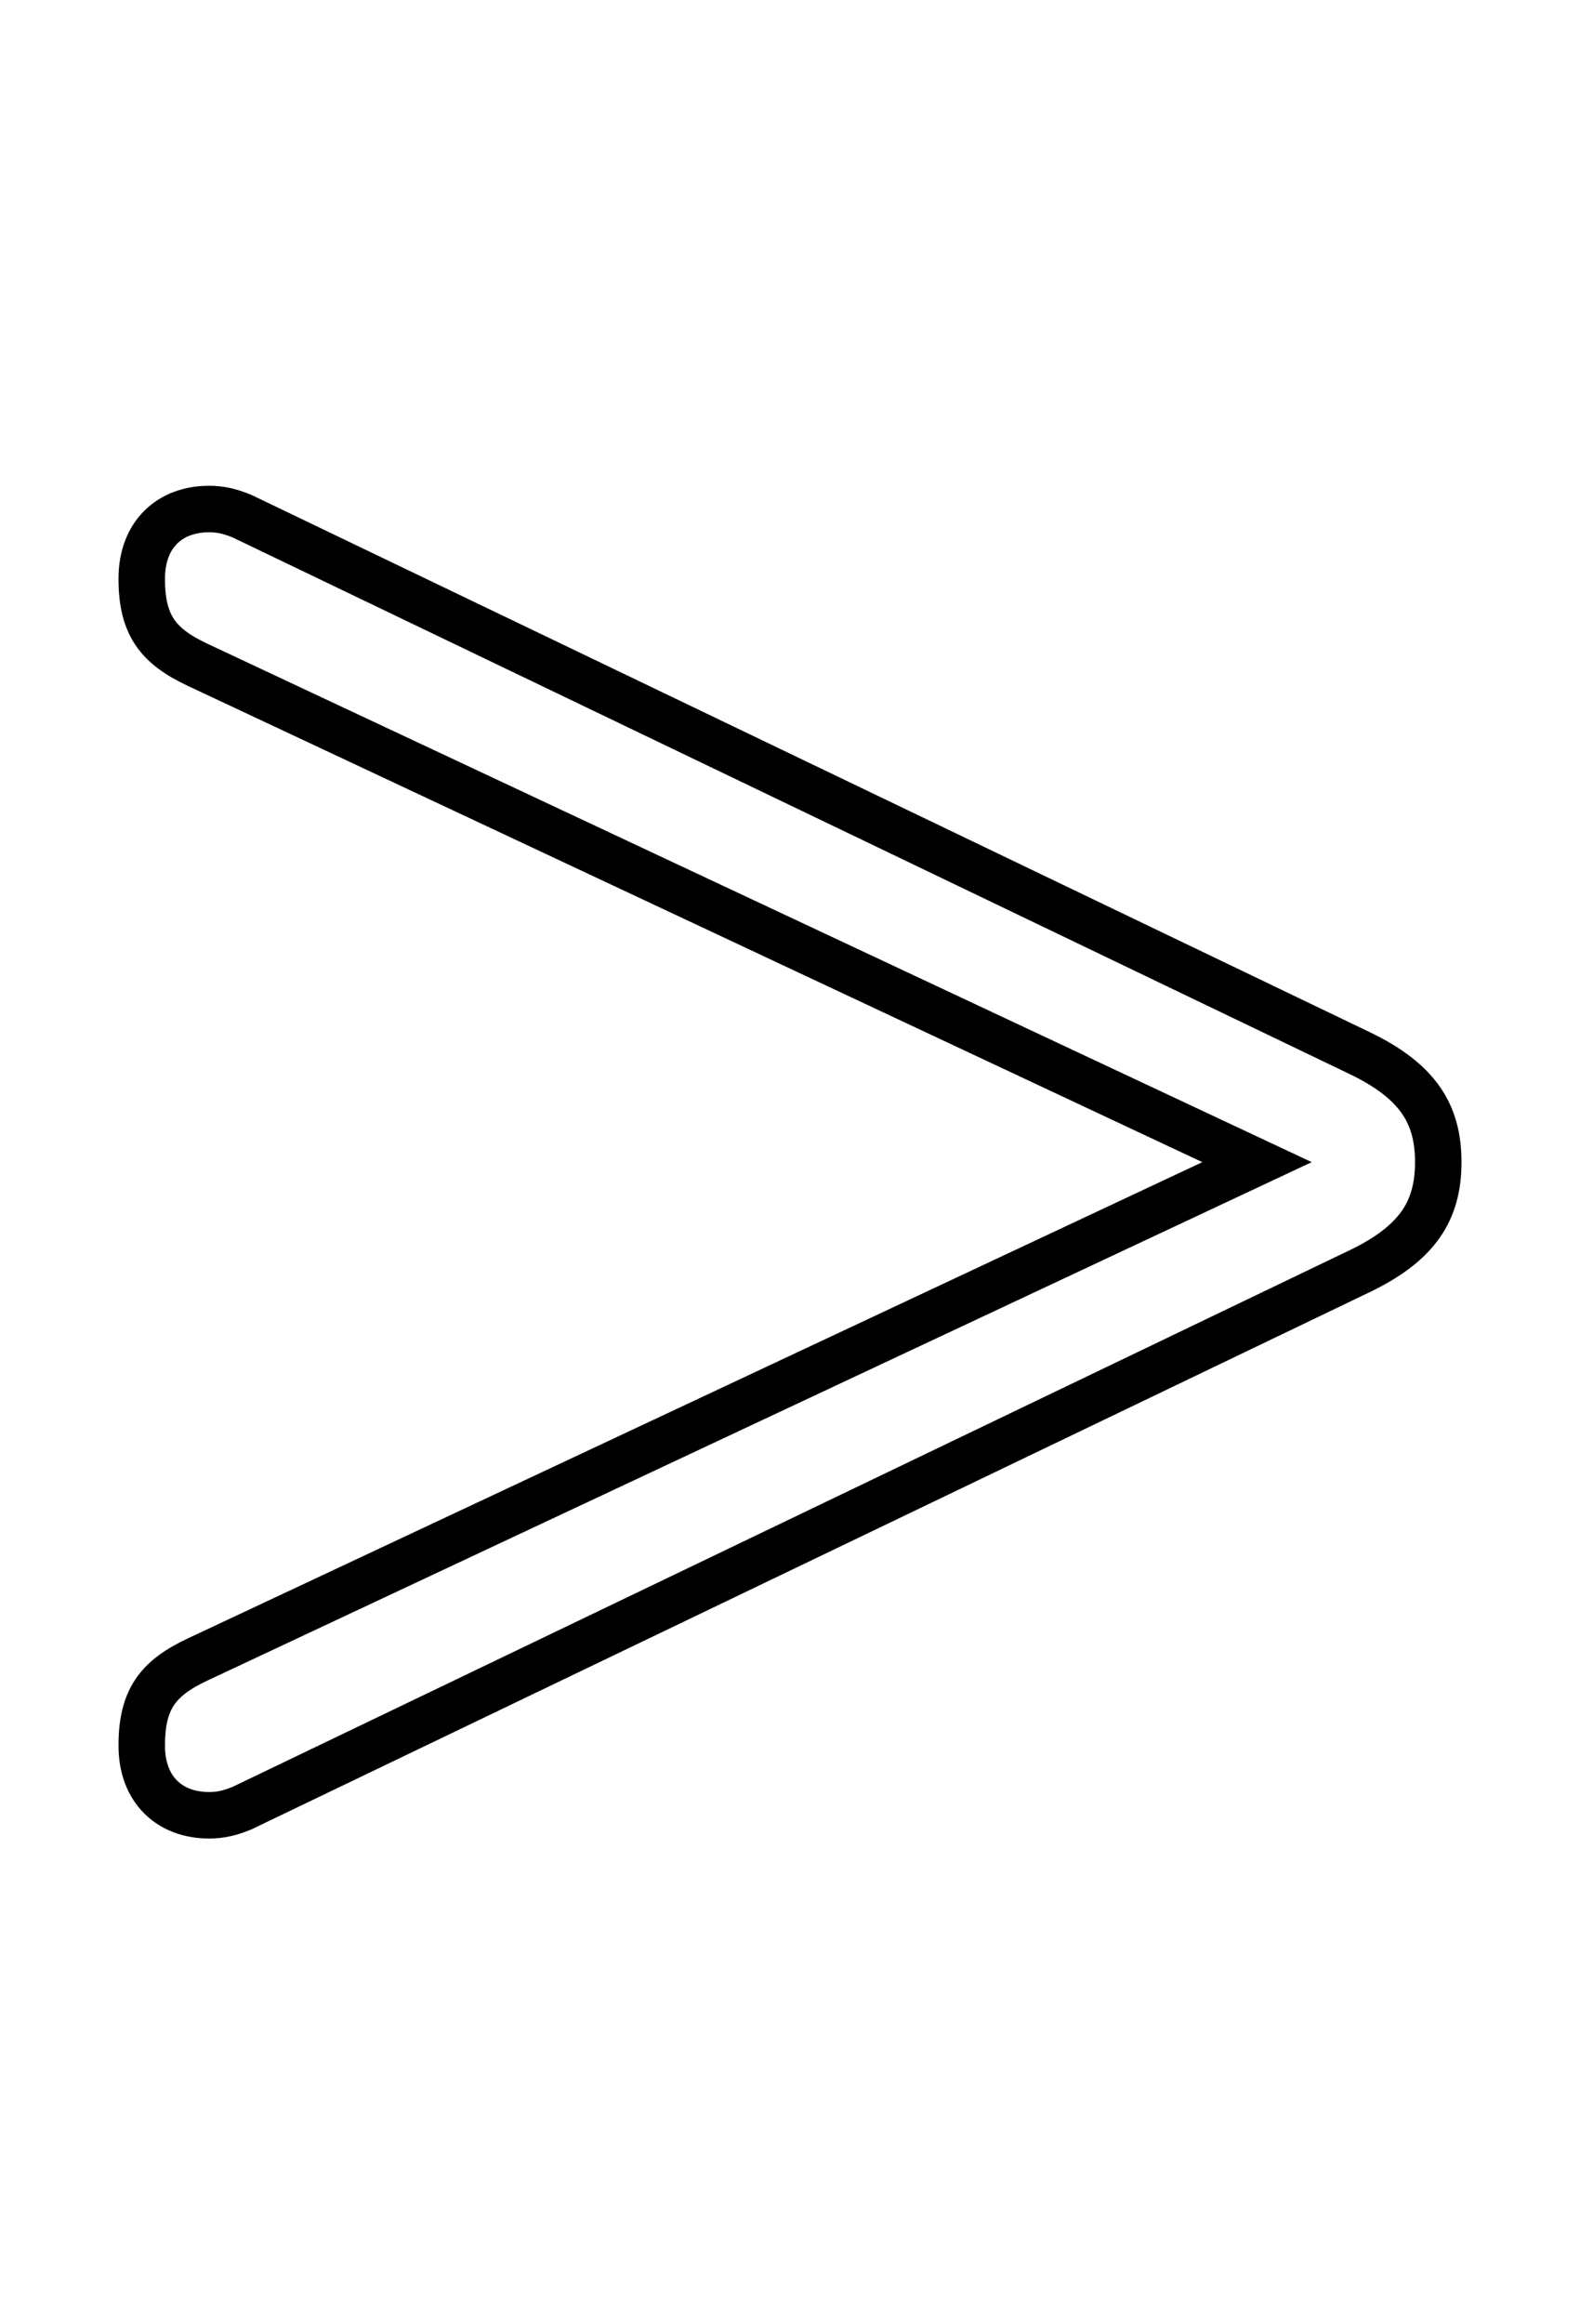<?xml version='1.0' encoding='utf8'?>
<svg viewBox="0.0 -6.0 34.0 50.0" version="1.1" xmlns="http://www.w3.org/2000/svg">
<rect x="0.0" y="-6.0" width="34.0" height="50.0" fill="#808080" stroke="none"/>
<rect x="-1000" y="-1000" width="2000" height="2000" stroke="white" fill="white"/>
<g style="fill:white;stroke:#000000;  stroke-width:1">
<path d="M 30.95 -19.0 C 30.95 -17.95 30.5 -17.25 29.25 -16.65 L 5.2 -5.1 C 4.95 -5.0 4.75 -4.95 4.5 -4.95 C 3.65 -4.95 3.05 -5.5 3.05 -6.45 C 3.05 -7.45 3.4 -7.9 4.25 -8.3 L 27.05 -19.0 L 4.25 -29.7 C 3.4 -30.1 3.05 -30.55 3.05 -31.55 C 3.05 -32.5 3.65 -33.05 4.5 -33.05 C 4.75 -33.05 4.95 -33.0 5.2 -32.9 L 29.25 -21.35 C 30.5 -20.75 30.95 -20.05 30.95 -19.0 Z" transform="translate(0.0 38.0)" />
</g>
</svg>